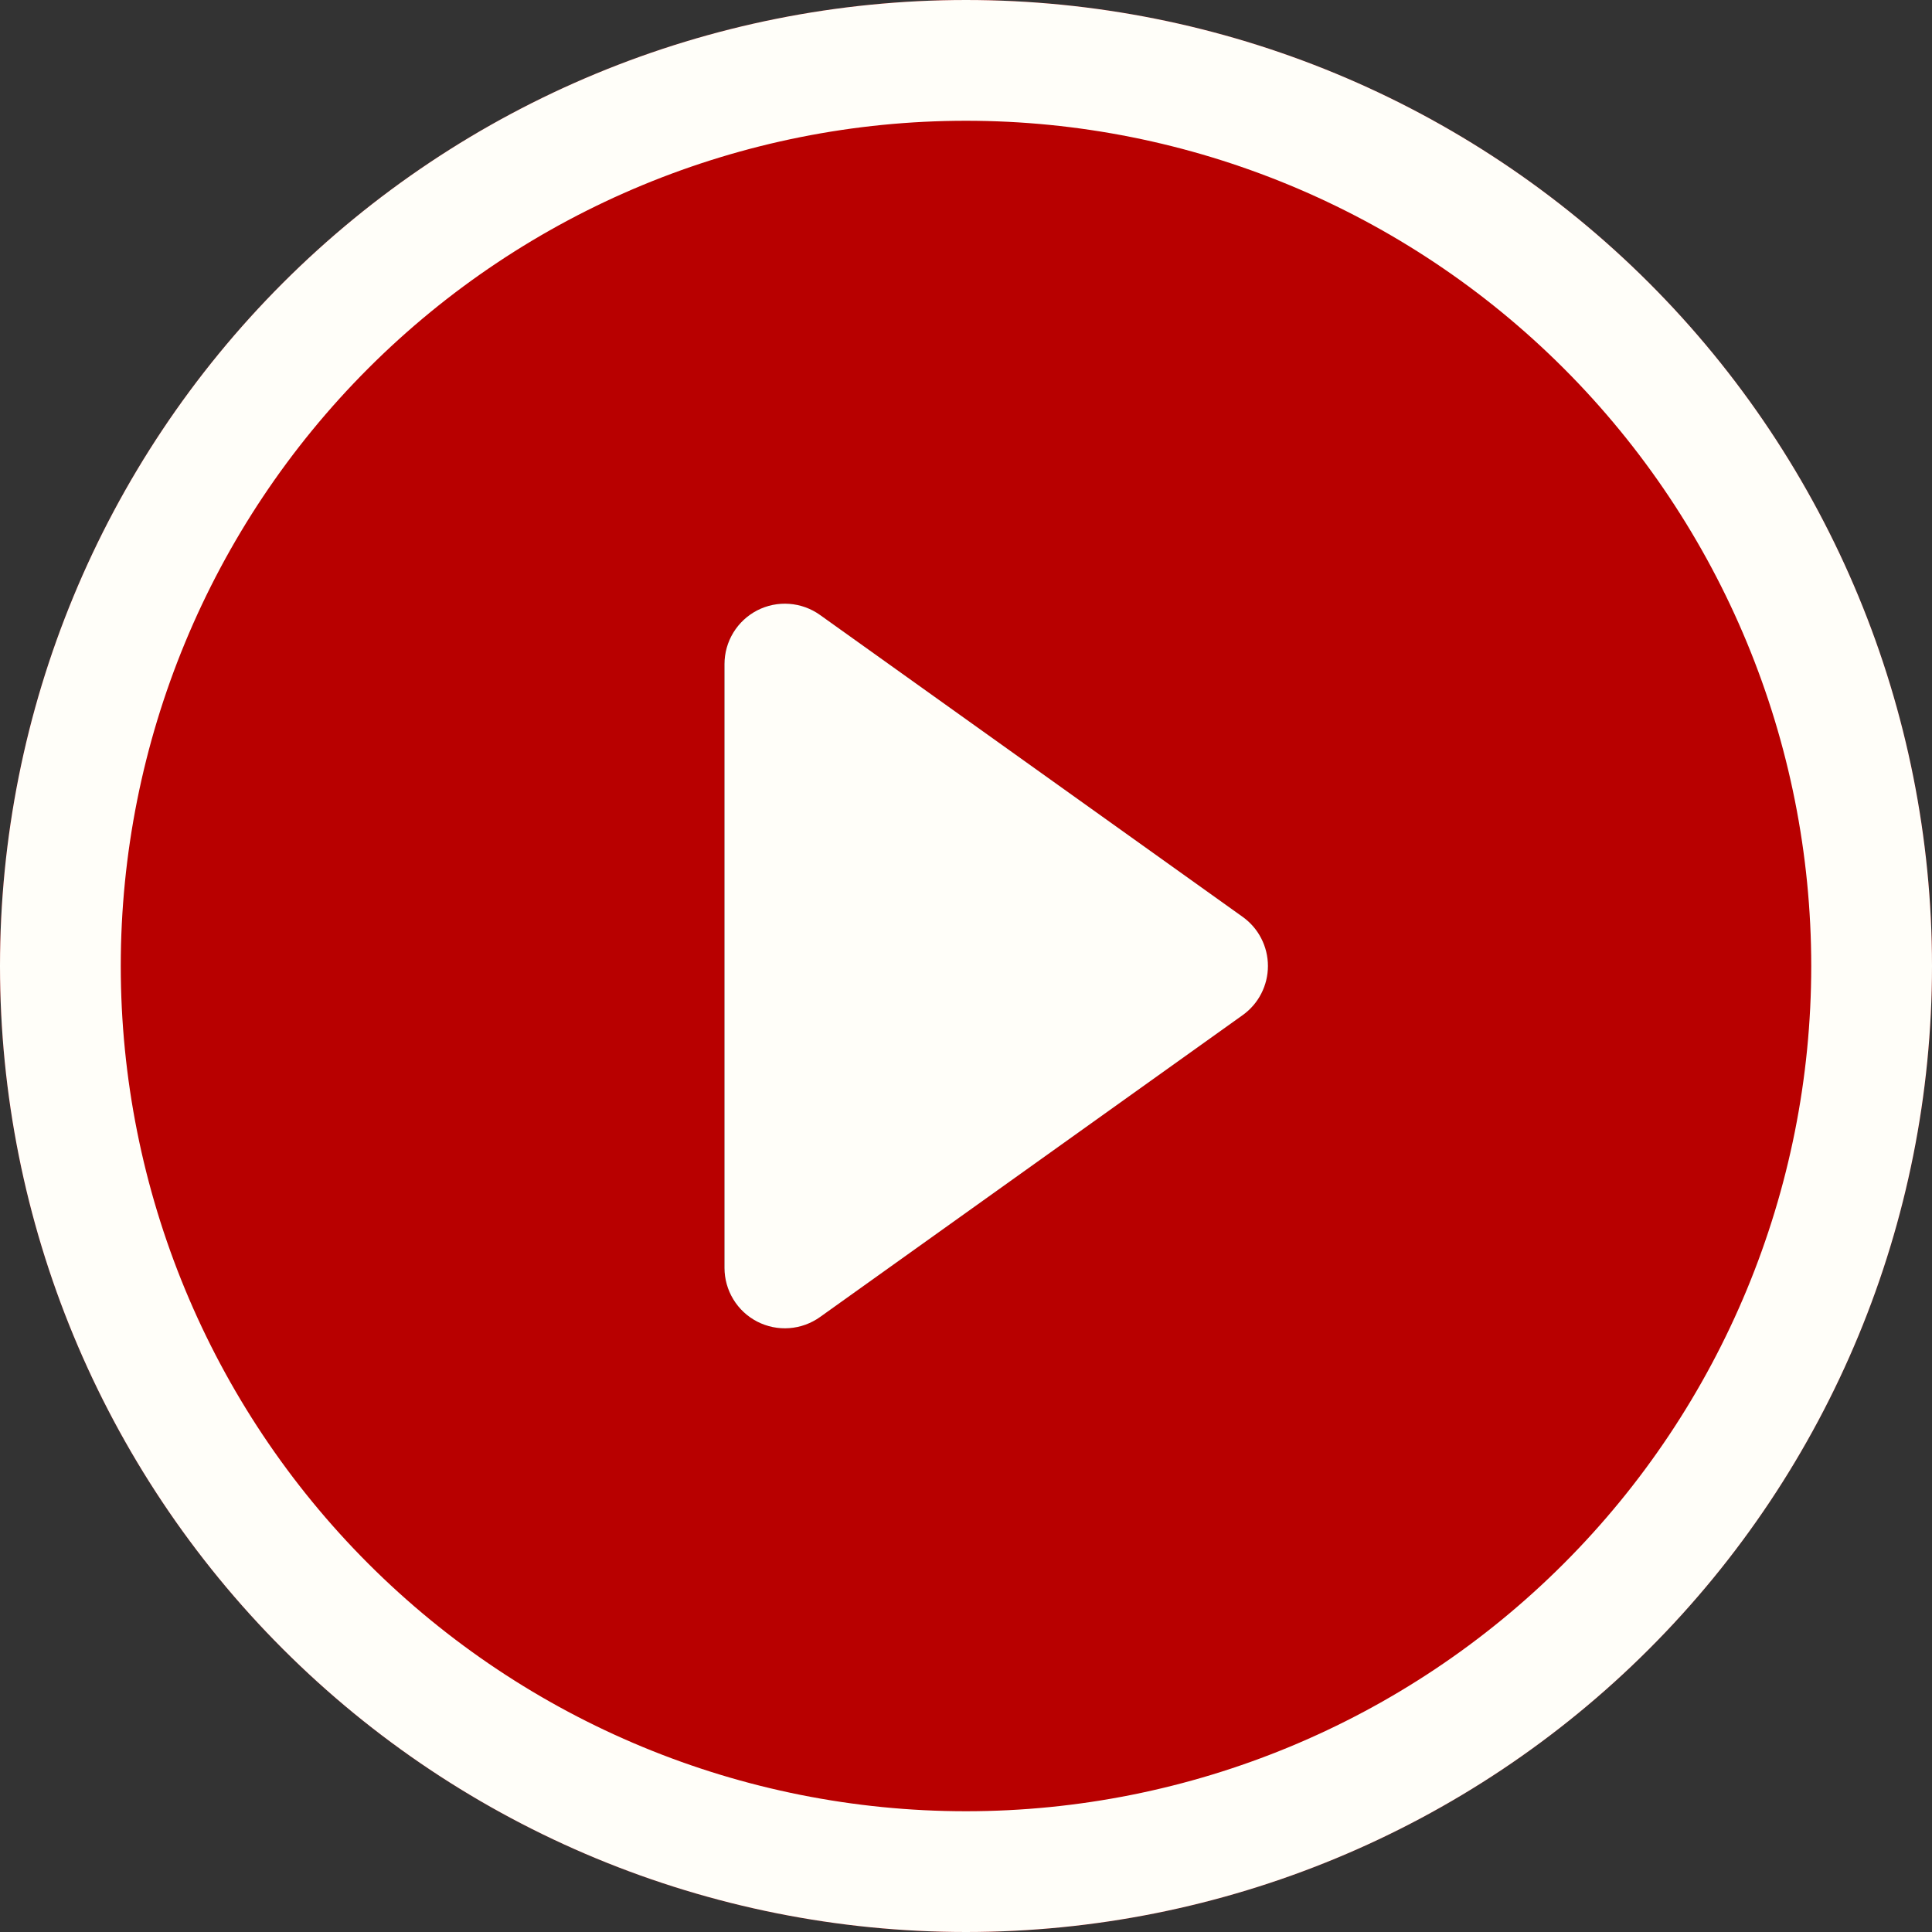 <svg width="75" height="75" viewBox="0 0 75 75" fill="none" xmlns="http://www.w3.org/2000/svg">
<rect x="0" y="0" width="75" height="75" fill="#333333" stroke="none"/>
<g clip-path="url(#clip0_29_248)">
<path d="M75 37.5C75 47.446 71.049 56.984 64.016 64.016C56.984 71.049 47.446 75 37.5 75C27.554 75 18.016 71.049 10.983 64.016C3.951 56.984 0 47.446 0 37.5C0 27.554 3.951 18.016 10.983 10.983C18.016 3.951 27.554 0 37.5 0C47.446 0 56.984 3.951 64.016 10.983C71.049 18.016 75 27.554 75 37.5ZM31.828 23.873C31.478 23.624 31.065 23.476 30.636 23.445C30.207 23.414 29.778 23.502 29.395 23.699C29.013 23.896 28.692 24.195 28.468 24.562C28.244 24.929 28.125 25.351 28.125 25.781V49.219C28.125 49.649 28.244 50.071 28.468 50.438C28.692 50.805 29.013 51.104 29.395 51.301C29.778 51.498 30.207 51.586 30.636 51.555C31.065 51.524 31.478 51.376 31.828 51.127L48.234 39.408C48.538 39.191 48.786 38.905 48.957 38.573C49.128 38.241 49.217 37.873 49.217 37.5C49.217 37.127 49.128 36.759 48.957 36.427C48.786 36.095 48.538 35.809 48.234 35.592L31.828 23.873Z" fill="#B80000"/>
<g clip-path="url(#clip1_29_248)">
<path d="M37.5 70.312C28.798 70.312 20.452 66.856 14.298 60.702C8.145 54.548 4.688 46.202 4.688 37.5C4.688 28.798 8.145 20.452 14.298 14.298C20.452 8.145 28.798 4.688 37.5 4.688C46.202 4.688 54.548 8.145 60.702 14.298C66.856 20.452 70.312 28.798 70.312 37.5C70.312 46.202 66.856 54.548 60.702 60.702C54.548 66.856 46.202 70.312 37.5 70.312ZM37.5 75C47.446 75 56.984 71.049 64.016 64.016C71.049 56.984 75 47.446 75 37.5C75 27.554 71.049 18.016 64.016 10.983C56.984 3.951 47.446 0 37.5 0C27.554 0 18.016 3.951 10.983 10.983C3.951 18.016 0 27.554 0 37.5C0 47.446 3.951 56.984 10.983 64.016C18.016 71.049 27.554 75 37.5 75Z" fill="#FFFEF9"/>
<path d="M29.395 23.695C29.779 23.498 30.209 23.41 30.639 23.442C31.069 23.473 31.482 23.622 31.833 23.873L48.239 35.592C48.543 35.809 48.791 36.095 48.961 36.427C49.132 36.759 49.221 37.127 49.221 37.5C49.221 37.873 49.132 38.241 48.961 38.573C48.791 38.905 48.543 39.191 48.239 39.408L31.833 51.127C31.482 51.377 31.07 51.527 30.64 51.558C30.21 51.59 29.78 51.502 29.396 51.305C29.013 51.108 28.692 50.809 28.468 50.441C28.243 50.072 28.125 49.65 28.125 49.219V25.781C28.125 25.35 28.243 24.928 28.467 24.56C28.691 24.192 29.012 23.893 29.395 23.695Z" fill="#FFFEF9"/>
</g>
</g>
<defs>
<clipPath id="clip0_29_248">
<rect width="75" height="75" fill="white"/>
</clipPath>
<clipPath id="clip1_29_248">
<rect width="75" height="75" fill="white"/>
</clipPath>
</defs>
</svg>
